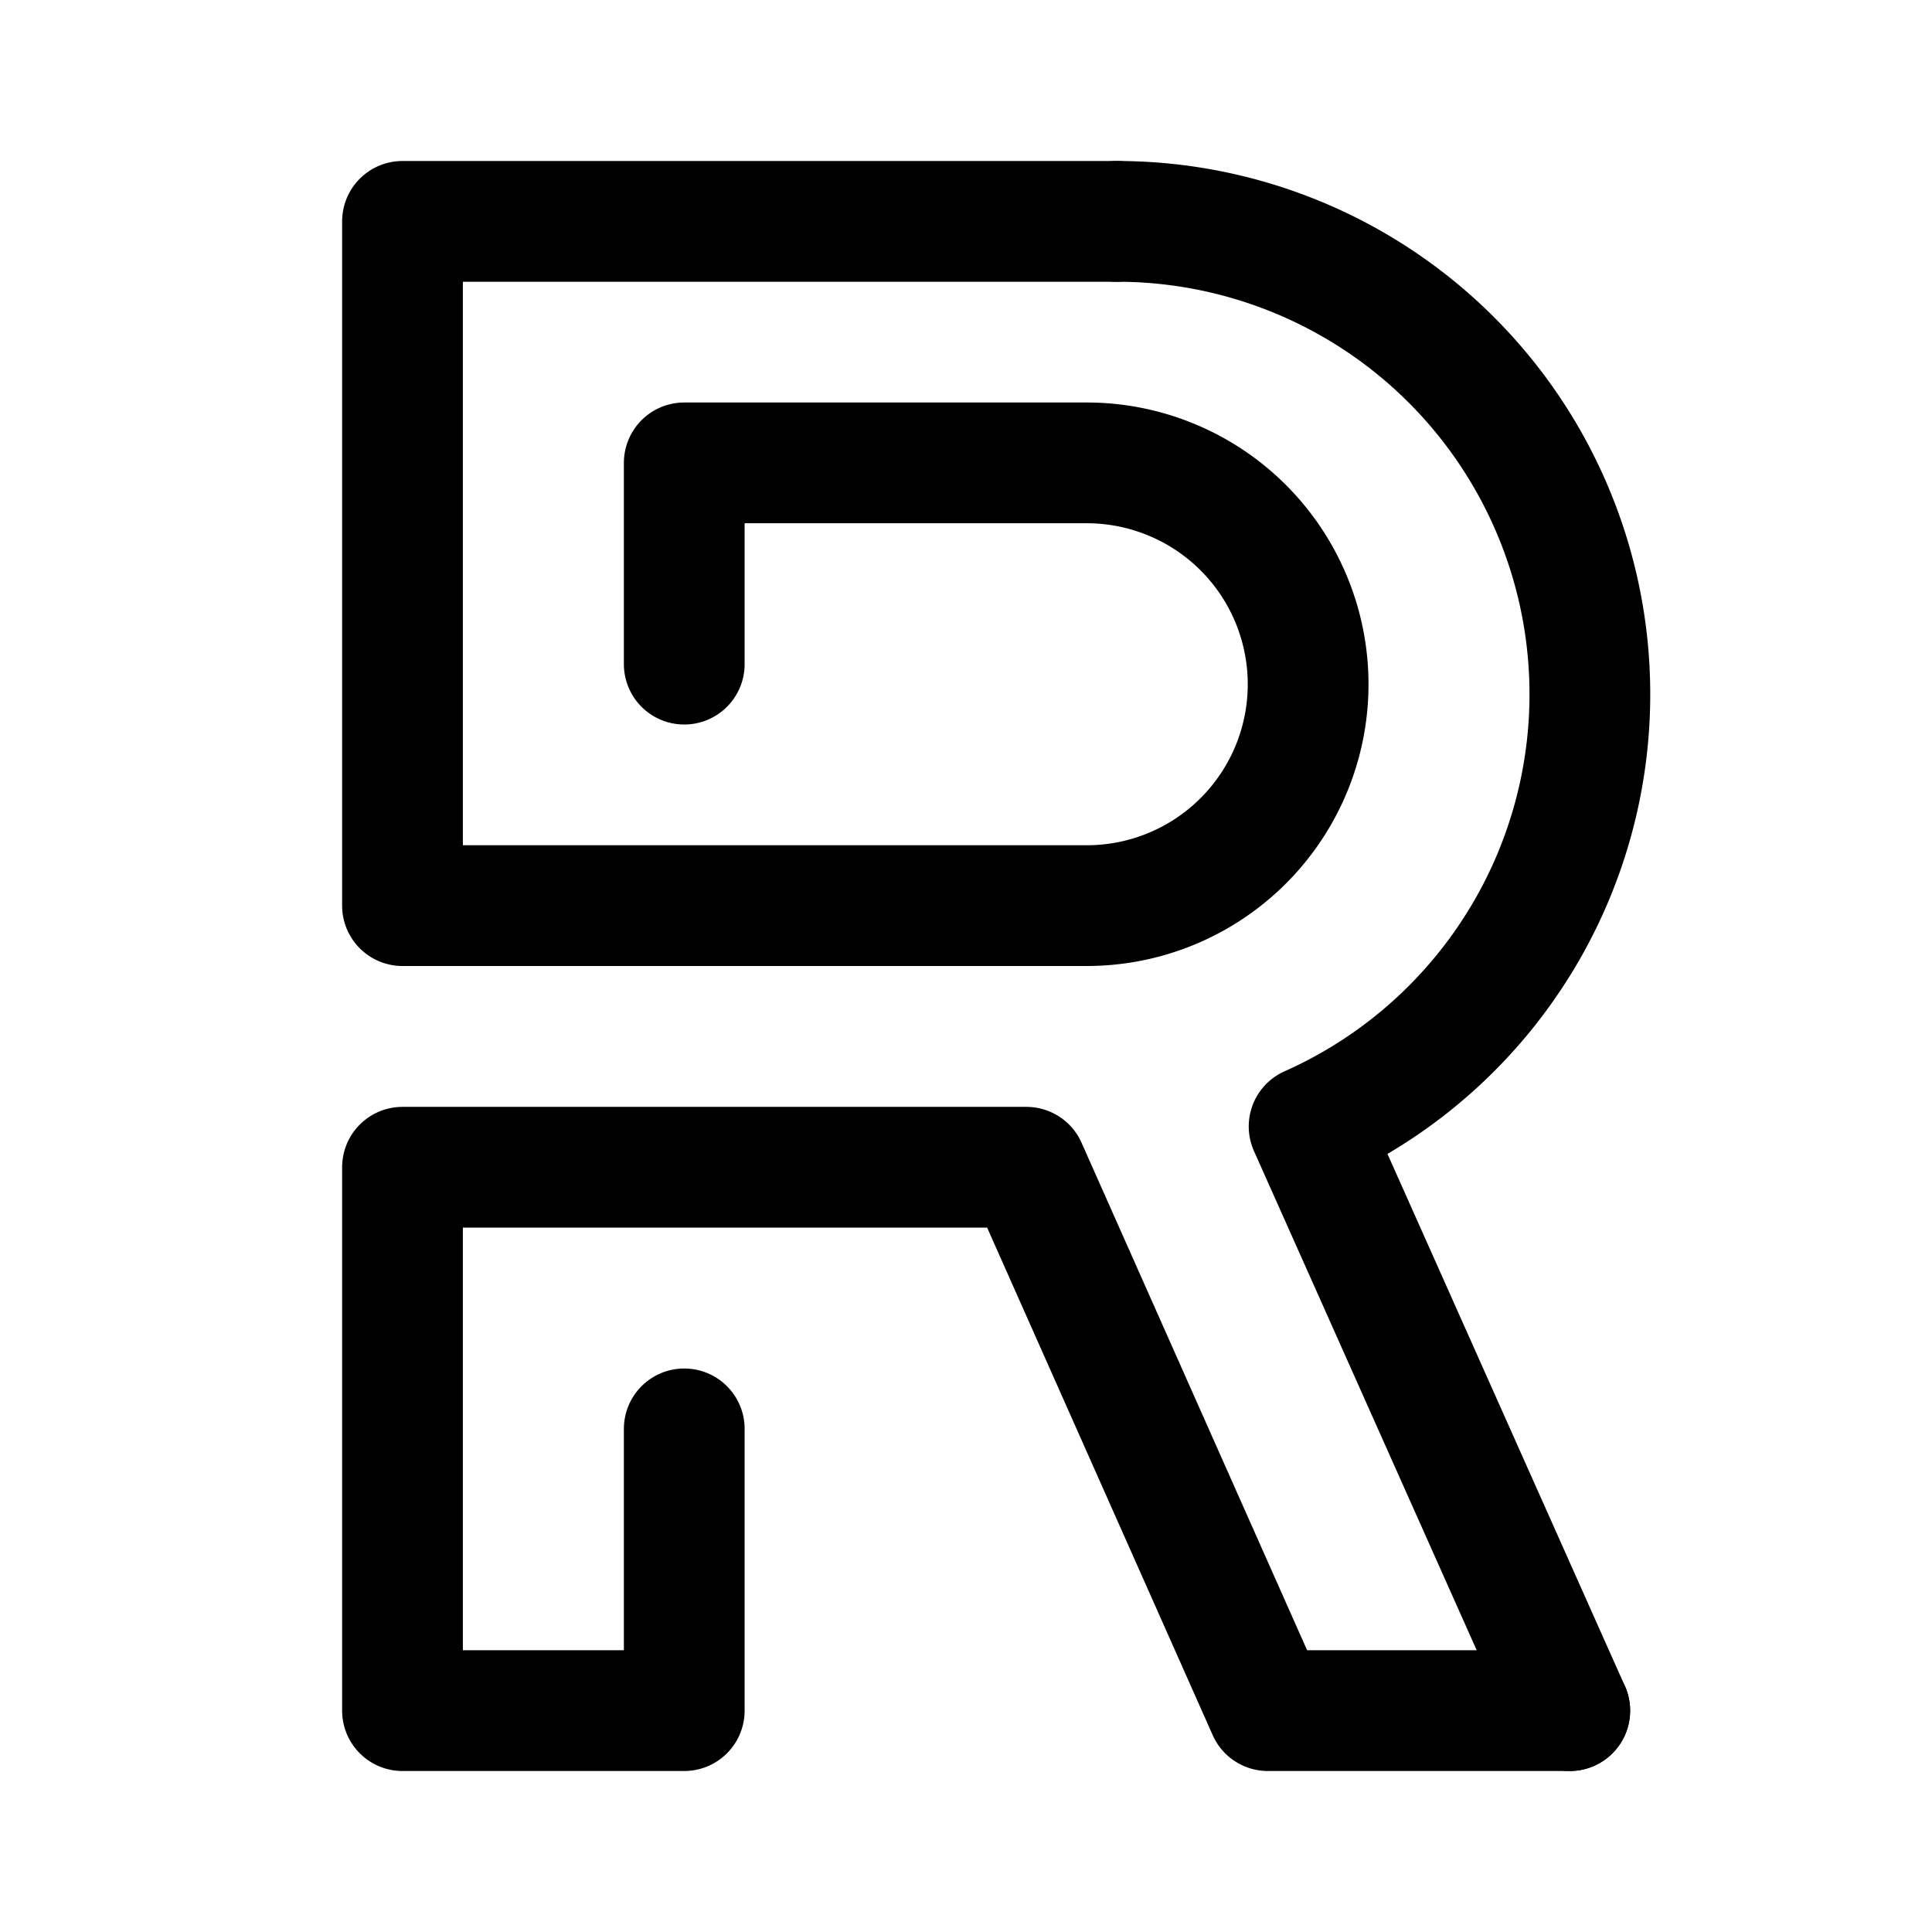 <svg width="192" height="192" viewBox="0 0 192 192" fill="none" xmlns="http://www.w3.org/2000/svg"><path d="M108 90H40m68-44H68m34 70H40m28 54H40m116 0h-30M111 22H40m0 0v68m0 26v54m62-54 24 54m-58-28v28m0-124v20m40 24a21.998 21.998 0 0 0 20.325-30.419 21.987 21.987 0 0 0-11.906-11.906A21.998 21.998 0 0 0 108 46" stroke="#000" stroke-width="12" stroke-linecap="round" stroke-linejoin="round"/><path d="m156 170-25.902-58.055a47.006 47.006 0 0 0 27.5-49.08A46.999 46.999 0 0 0 111 22" stroke="#000" stroke-width="12" stroke-linecap="round" stroke-linejoin="round"/></svg>